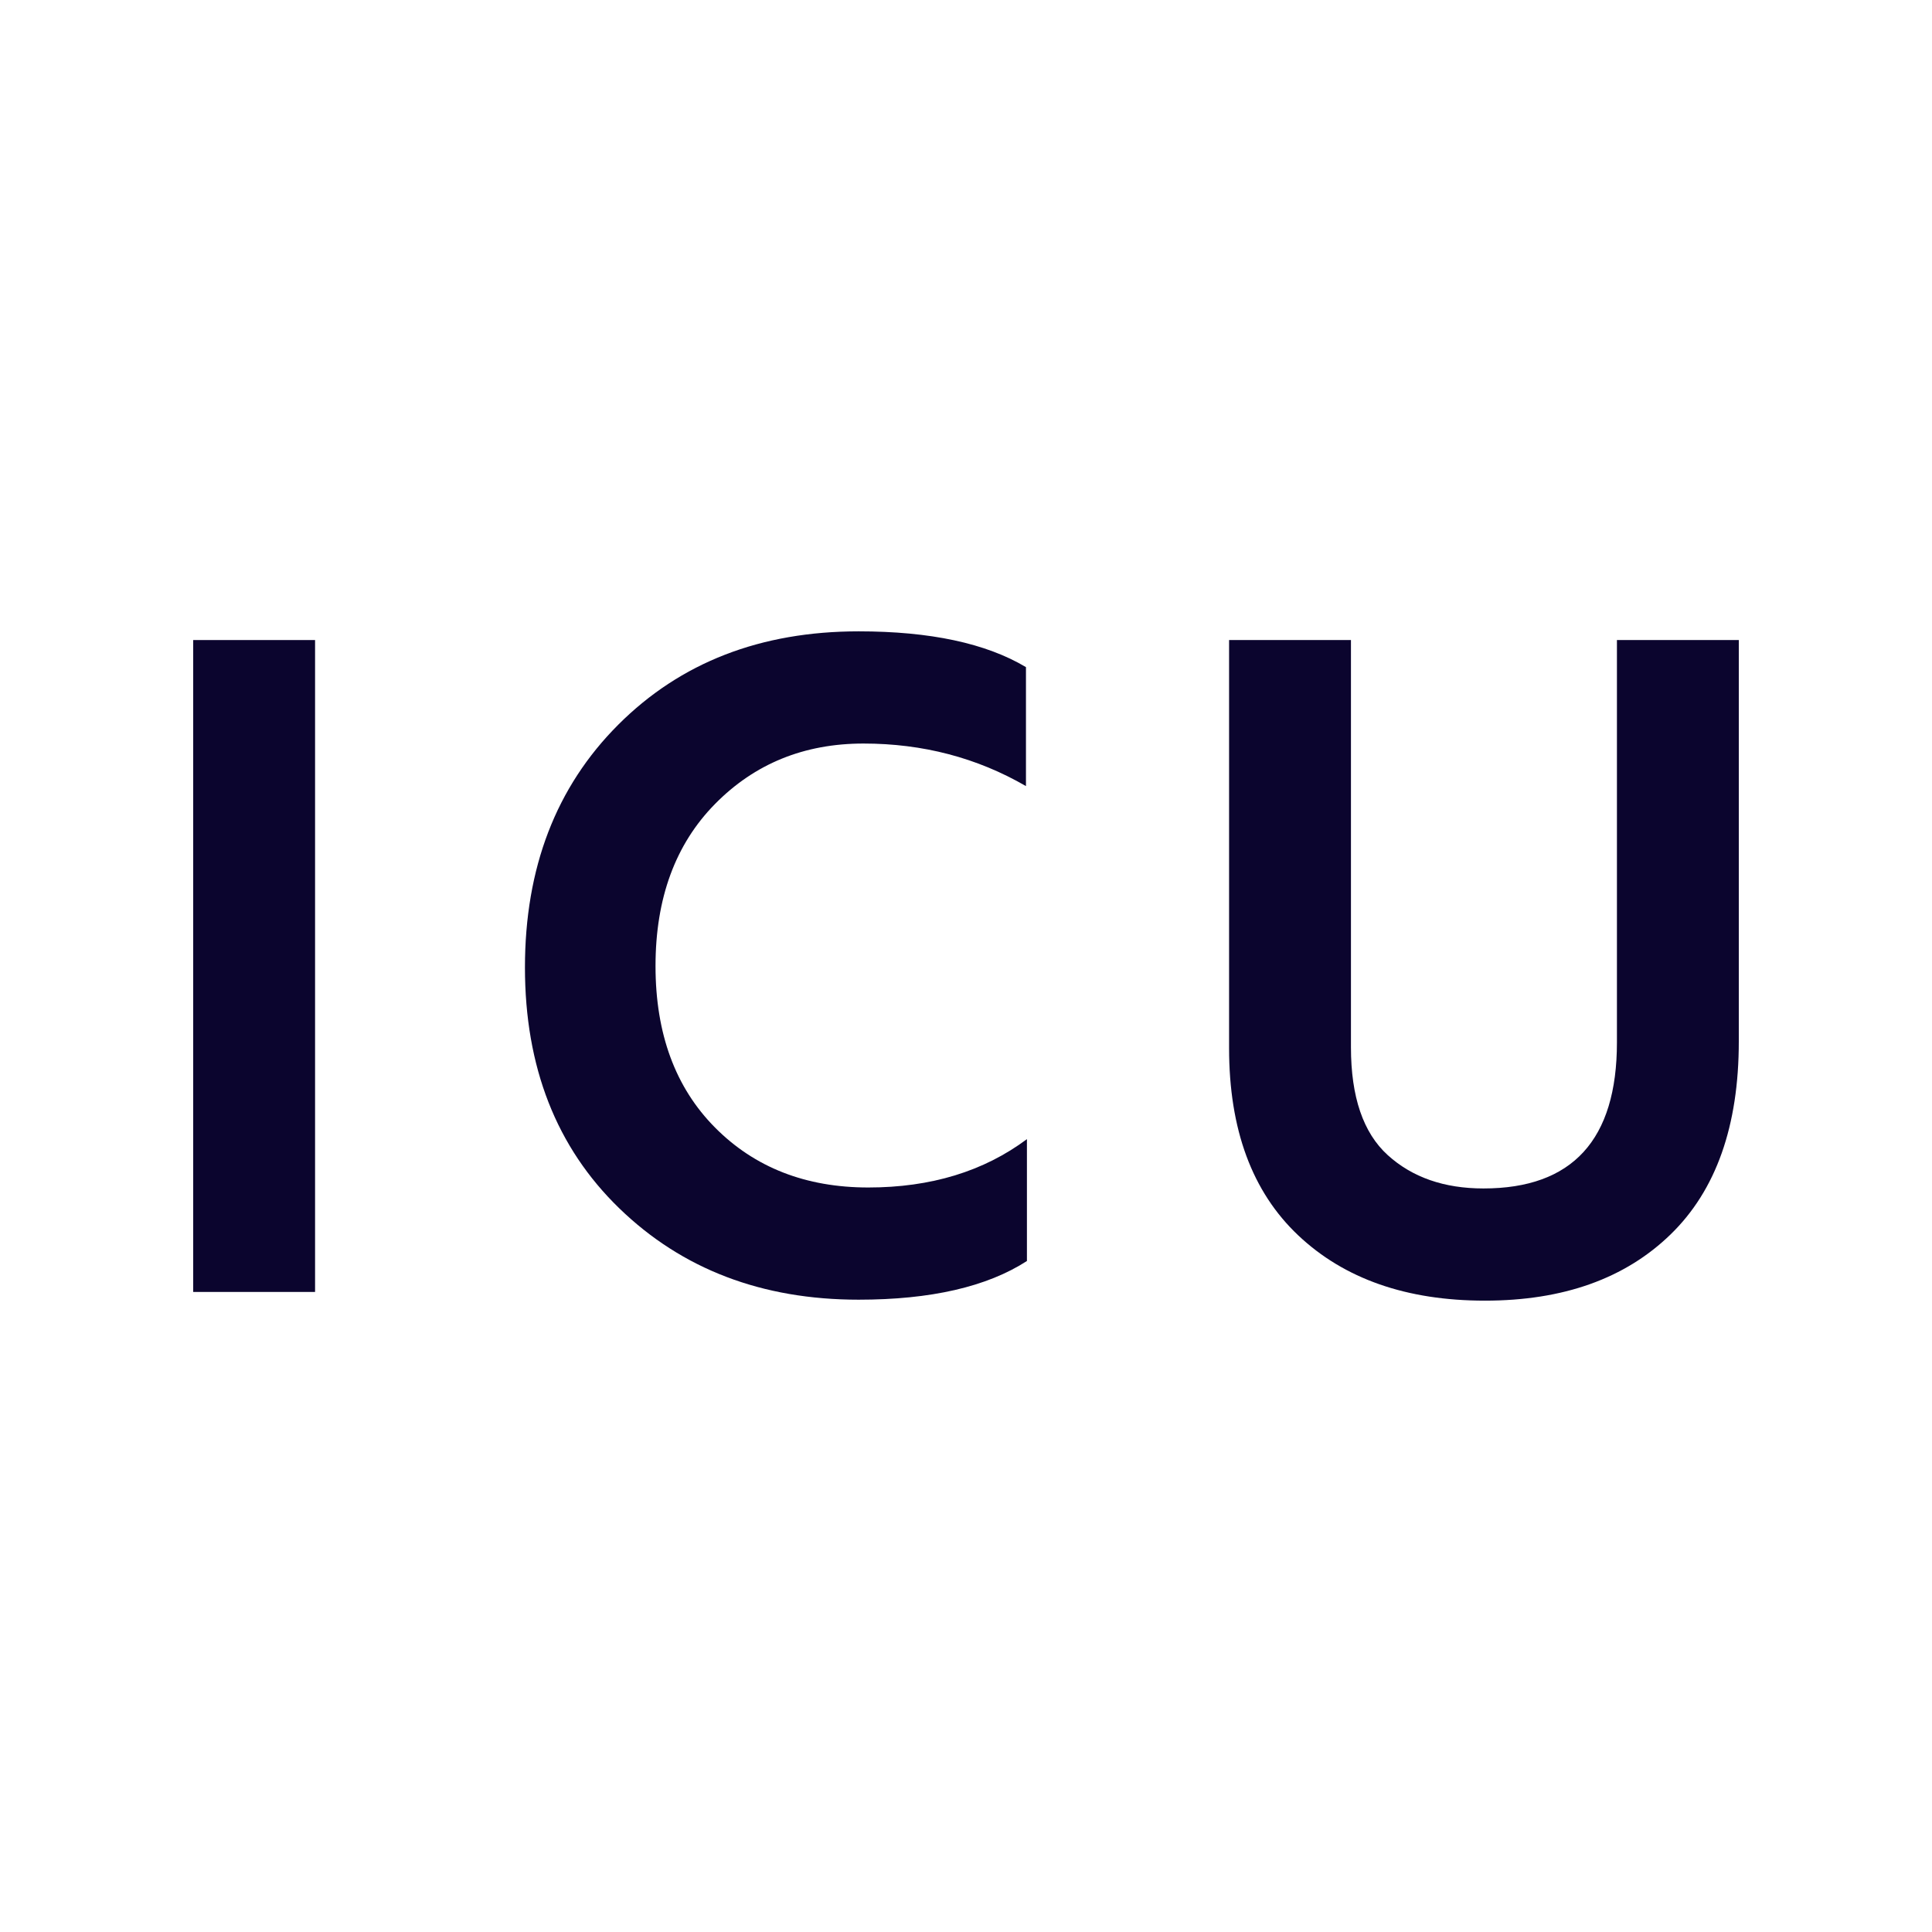 <svg version="1.1" xmlns="http://www.w3.org/2000/svg" xmlns:xlink="http://www.w3.org/1999/xlink" width="500" height="500"><g data-paper-data="{&quot;description&quot;:&quot;Logo for ICU\n============\n\nThis logo was generated by MarkMaker at http://emblemmatic.org/markmaker/ and may be composed of elements designed by others.\n\nThe font is Hind Jalandhar SemiBold designed by Indian Type Foundry and released under the OFL license via Google Fonts: https://www.google.com/fonts/specimen/Hind%20Jalandhar. The font includes this copyright statement: Copyright (c) 2015 Indian Type Foundry (info@indiantypefoundry.com)\n\nMarkMaker uses semantic data from the Princeton University WordNet database http://wordnet.princeton.edu and font descriptions from Google Fonts https://www.google.com/fonts.&quot;}" fill="#0b052e" fill-rule="nonzero" stroke="none" stroke-width="1" stroke-linecap="butt" stroke-linejoin="miter" stroke-miterlimit="10" stroke-dasharray="" stroke-dashoffset="0" font-family="none" font-weight="none" font-size="none" text-anchor="none" style="mix-blend-mode: normal"><g data-paper-data="{&quot;elementType&quot;:&quot;logo&quot;}"><g data-paper-data="{&quot;elementType&quot;:&quot;text&quot;}"><g data-paper-data="{&quot;baseline&quot;:68.3,&quot;elementType&quot;:&quot;row&quot;}"><g data-paper-data="{&quot;baselineProportion&quot;:0.9869942196531791,&quot;fontSize&quot;:100,&quot;baseline&quot;:68.3,&quot;elementType&quot;:&quot;word&quot;}"><path d="M81.539,334.355h-31.539v-168.711h31.539z" data-paper-data="{&quot;elementType&quot;:&quot;letter&quot;,&quot;baseline&quot;:67.4,&quot;baselineProportion&quot;:1,&quot;fontSize&quot;:100}"></path><path d="M222.215,336.358c-25.031,0 -45.682,-7.885 -61.952,-23.655c-16.27,-15.77 -24.406,-36.546 -24.406,-62.328c0,-25.782 8.052,-46.725 24.155,-62.829c16.103,-16.103 36.838,-24.155 62.203,-24.155c18.523,0 32.958,3.087 43.304,9.262v30.788c-12.683,-7.343 -26.7,-11.014 -42.053,-11.014c-15.353,0 -28.16,5.215 -38.423,15.645c-10.263,10.43 -15.394,24.406 -15.394,41.927c0,17.522 5.131,31.456 15.394,41.802c10.263,10.346 23.488,15.519 39.675,15.519c16.187,0 29.871,-4.172 41.051,-12.516v31.539c-10.346,6.675 -24.864,10.013 -43.554,10.013z" data-paper-data="{&quot;elementType&quot;:&quot;letter&quot;,&quot;baseline&quot;:68.3,&quot;baselineProportion&quot;:0.9884225759768452,&quot;fontSize&quot;:100}"></path><path d="M450,269.524c0,21.861 -5.882,38.506 -17.647,49.937c-11.765,11.431 -27.785,17.146 -48.06,17.146c-20.275,0 -36.379,-5.632 -48.31,-16.896c-11.932,-11.264 -17.897,-27.409 -17.897,-48.436v-105.632h31.539v105.382c0,12.849 3.171,22.153 9.512,27.91c6.341,5.757 14.602,8.636 24.781,8.636c23.029,0 34.543,-12.599 34.543,-37.797v-104.13h31.539z" data-paper-data="{&quot;elementType&quot;:&quot;letter&quot;,&quot;baseline&quot;:67.4,&quot;baselineProportion&quot;:0.986822840409956,&quot;fontSize&quot;:100}"></path></g></g></g></g></g></svg>